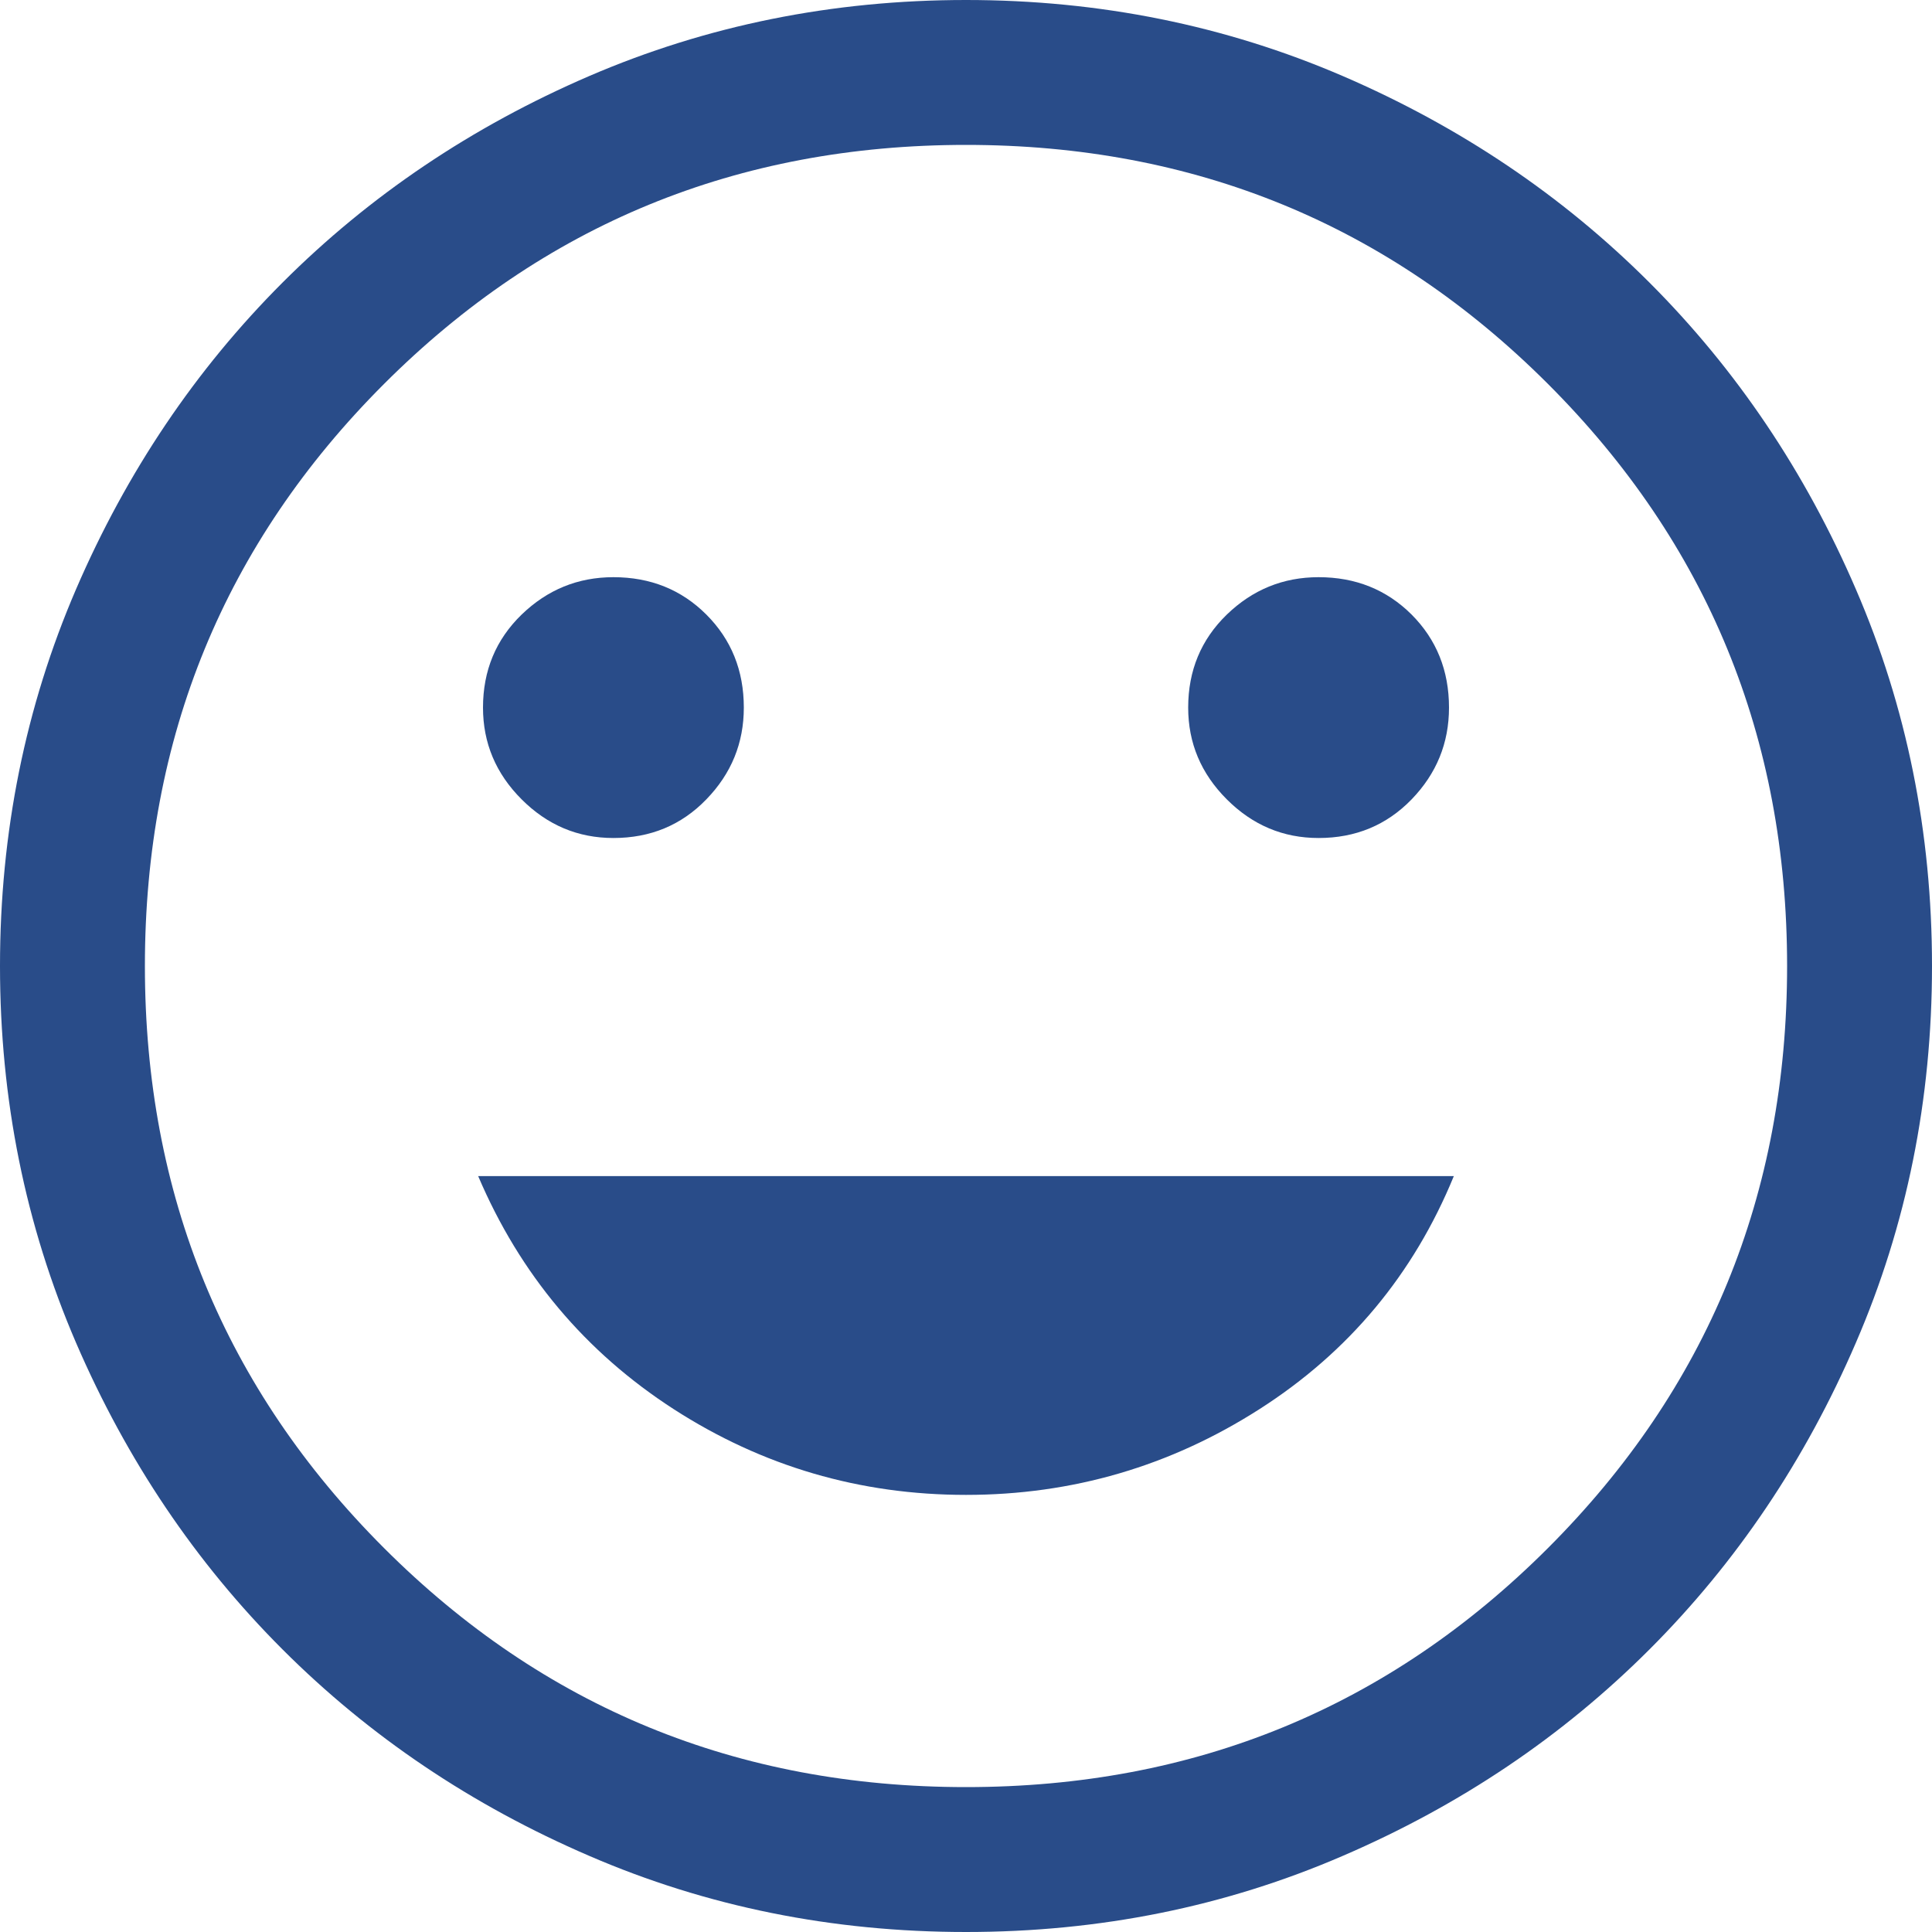 <svg width="20" height="20" viewBox="0 0 20 20" fill="none" xmlns="http://www.w3.org/2000/svg">
<path d="M13.65 8.675C14.033 8.675 14.354 8.542 14.613 8.275C14.871 8.008 15 7.692 15 7.325C15 6.942 14.871 6.621 14.613 6.362C14.354 6.104 14.033 5.975 13.65 5.975C13.283 5.975 12.967 6.104 12.7 6.362C12.433 6.621 12.3 6.942 12.3 7.325C12.3 7.692 12.433 8.008 12.7 8.275C12.967 8.542 13.283 8.675 13.65 8.675ZM6.35 8.675C6.733 8.675 7.054 8.542 7.312 8.275C7.571 8.008 7.7 7.692 7.7 7.325C7.7 6.942 7.571 6.621 7.312 6.362C7.054 6.104 6.733 5.975 6.35 5.975C5.983 5.975 5.667 6.104 5.4 6.362C5.133 6.621 5 6.942 5 7.325C5 7.692 5.133 8.008 5.4 8.275C5.667 8.542 5.983 8.675 6.35 8.675ZM10 15.475C11.1 15.475 12.113 15.179 13.037 14.588C13.963 13.996 14.633 13.192 15.05 12.175H4.95C5.383 13.192 6.058 13.996 6.975 14.588C7.892 15.179 8.9 15.475 10 15.475ZM10 20C8.617 20 7.317 19.738 6.1 19.212C4.883 18.688 3.825 17.975 2.925 17.075C2.025 16.175 1.312 15.117 0.787 13.9C0.263 12.683 0 11.383 0 10C0 8.617 0.263 7.317 0.787 6.1C1.312 4.883 2.025 3.825 2.925 2.925C3.825 2.025 4.883 1.312 6.1 0.787C7.317 0.263 8.617 0 10 0C11.383 0 12.683 0.263 13.9 0.787C15.117 1.312 16.175 2.025 17.075 2.925C17.975 3.825 18.688 4.883 19.212 6.1C19.738 7.317 20 8.617 20 10C20 11.383 19.738 12.683 19.212 13.9C18.688 15.117 17.975 16.175 17.075 17.075C16.175 17.975 15.117 18.688 13.9 19.212C12.683 19.738 11.383 20 10 20ZM10 18.5C12.367 18.5 14.375 17.675 16.025 16.025C17.675 14.375 18.5 12.367 18.5 10C18.5 7.633 17.675 5.625 16.025 3.975C14.375 2.325 12.367 1.5 10 1.5C7.633 1.5 5.625 2.325 3.975 3.975C2.325 5.625 1.5 7.633 1.5 10C1.5 12.367 2.325 14.375 3.975 16.025C5.625 17.675 7.633 18.5 10 18.5Z" fill="#294C89"/>
</svg>
